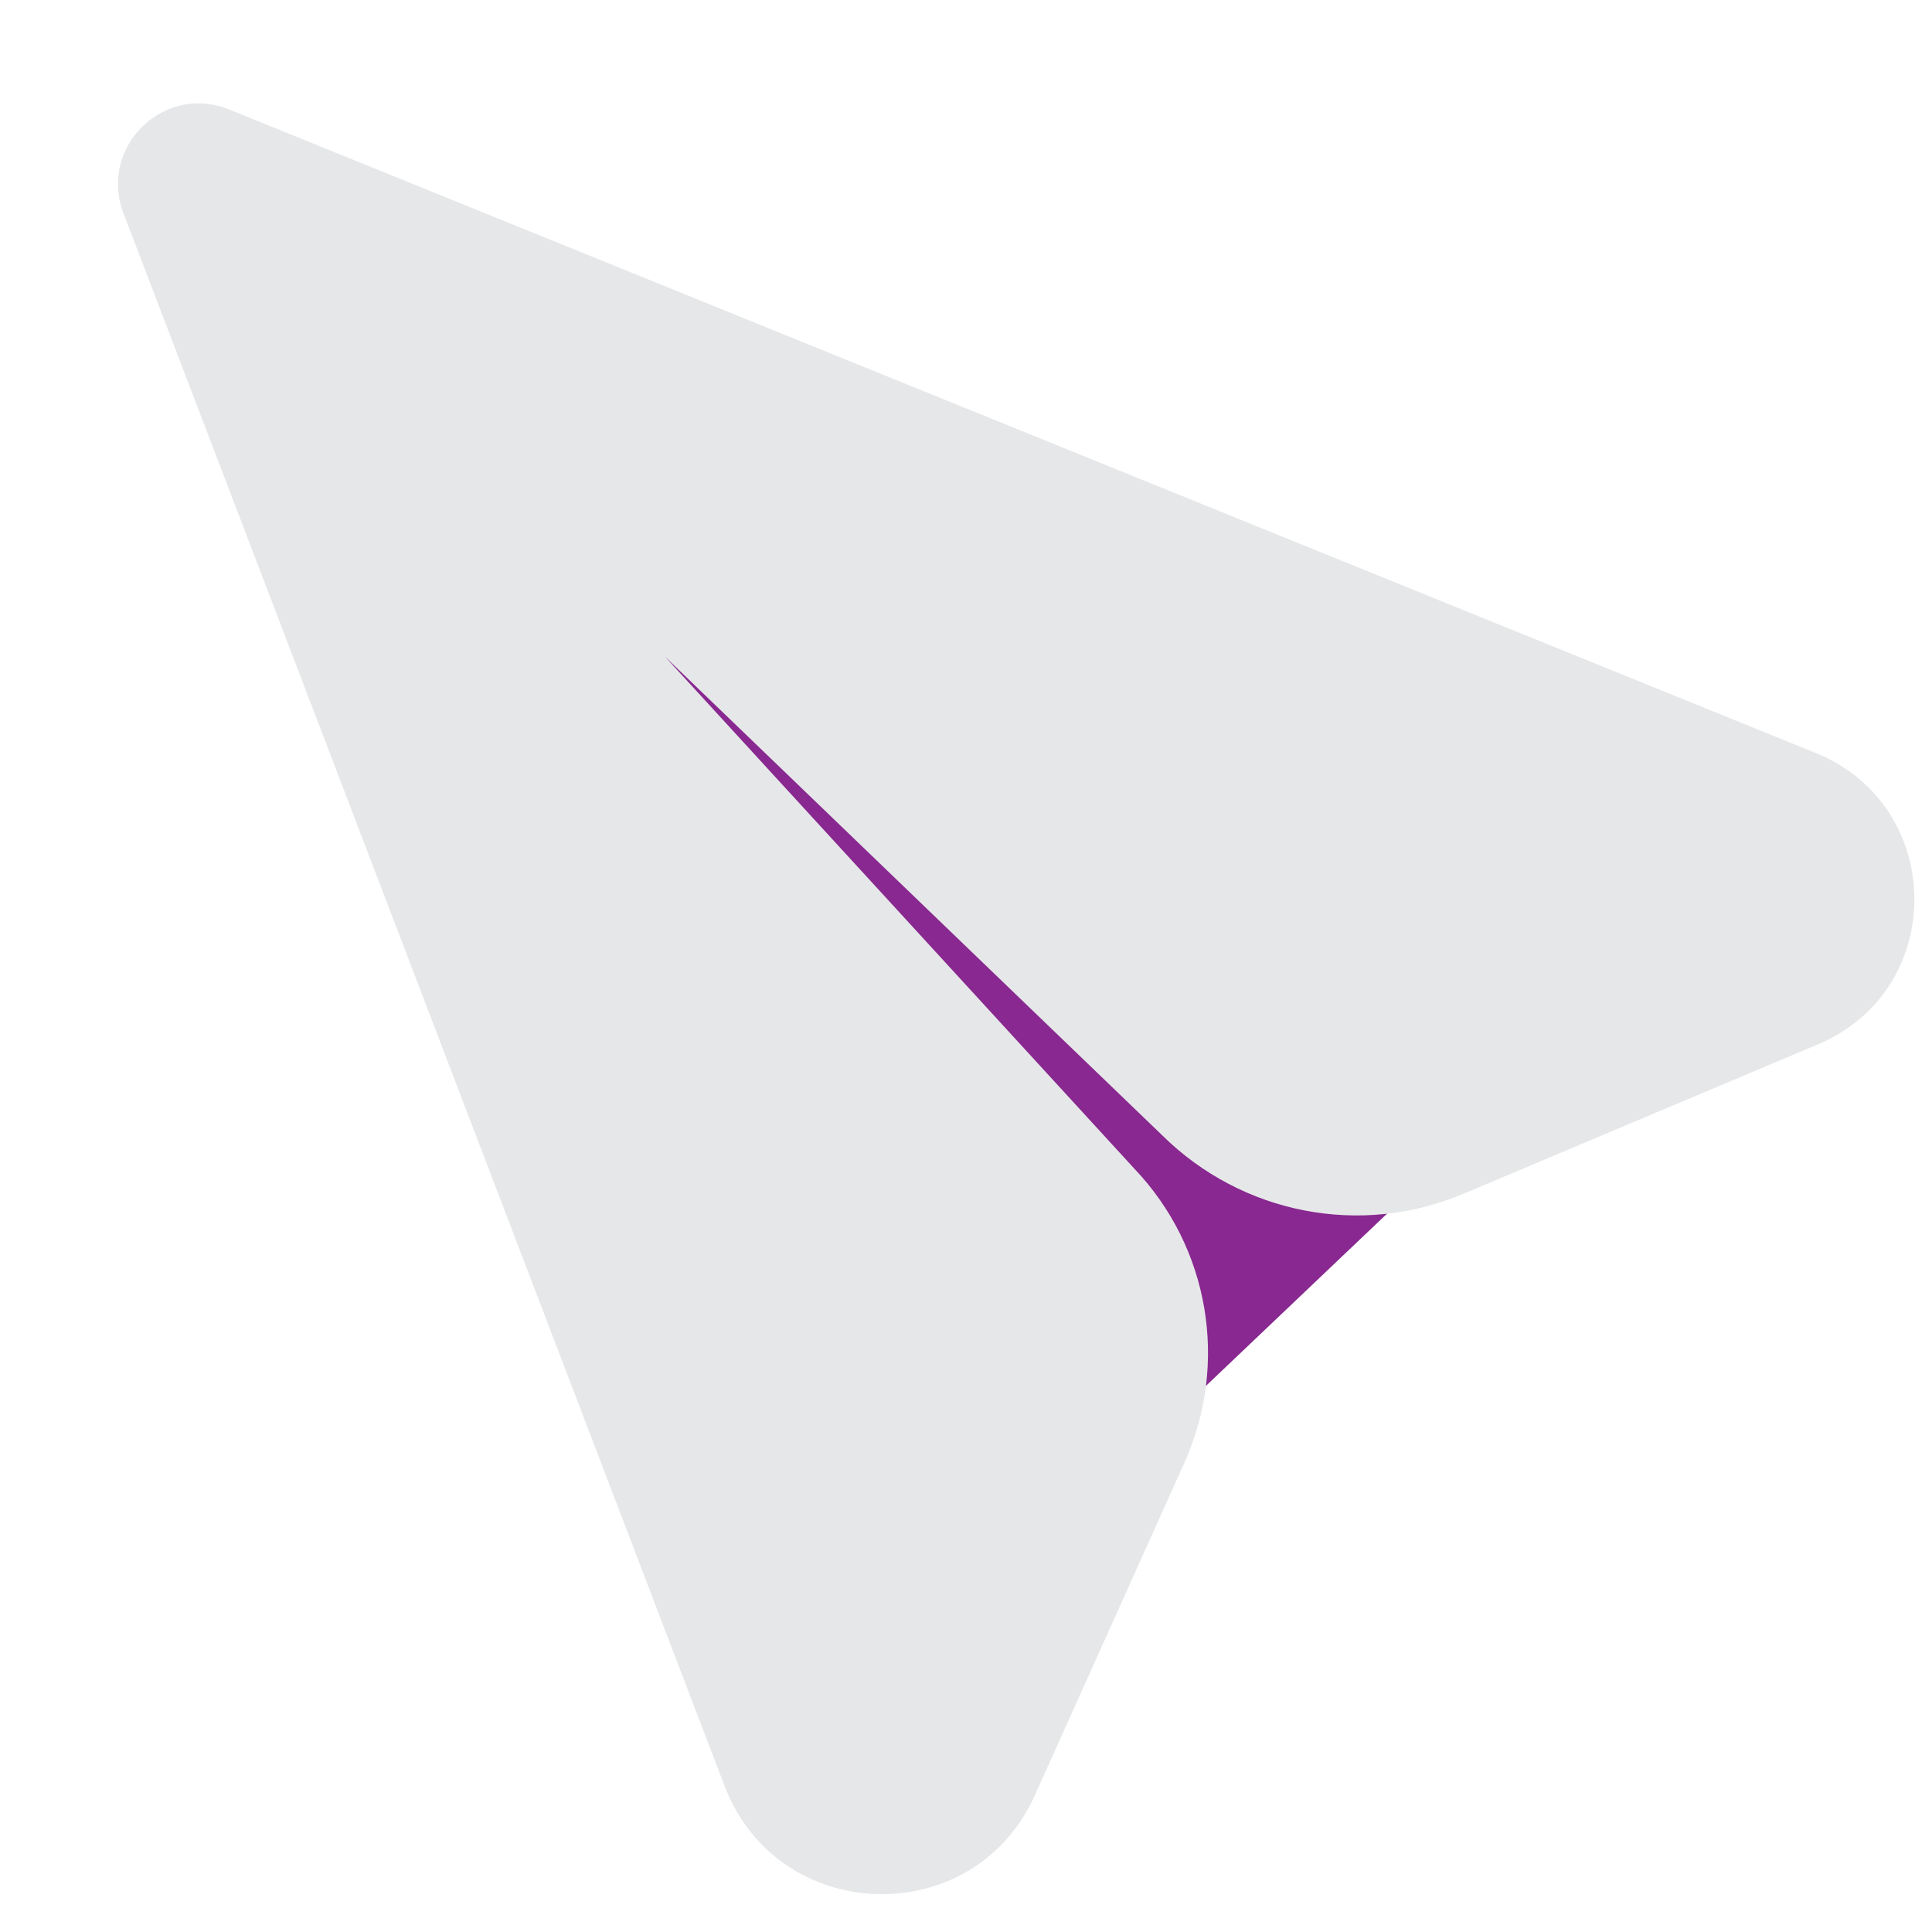 <?xml version="1.0" encoding="utf-8"?>
<!-- Generator: Adobe Illustrator 26.5.0, SVG Export Plug-In . SVG Version: 6.00 Build 0)  -->
<svg version="1.1" id="Layer_1" xmlns="http://www.w3.org/2000/svg" xmlns:xlink="http://www.w3.org/1999/xlink" x="0px" y="0px"
	 viewBox="0 0 208.3 208.3" style="enable-background:new 0 0 208.3 208.3;" xml:space="preserve">
<style type="text/css">
	.st0{fill:#882890;}
	.st1{fill:#E6E7E8;}
</style>
<path class="st0" d="M19.2,27.9L19.2,27.9l105.9,126.2l36.8-35L31.4,19.2l-1.6-1C23.4,14.5,16,21.2,19.2,27.9z"/>
<path class="st1" d="M157.8,128.7c-11.1,4.7-23.9,2.2-32.5-6.3L71.7,70.8l50.6,55.2c8.1,8.5,10.2,21,5.4,31.7l-16.1,35.8
	c-6.6,14.8-27.8,14.1-33.5-1L13.2,22.7l0,0C10.8,15.6,17.8,9,24.7,11.8l171.1,69.4c14,5.7,14.2,25.5,0.2,31.4L157.8,128.7z"/>
</svg>
